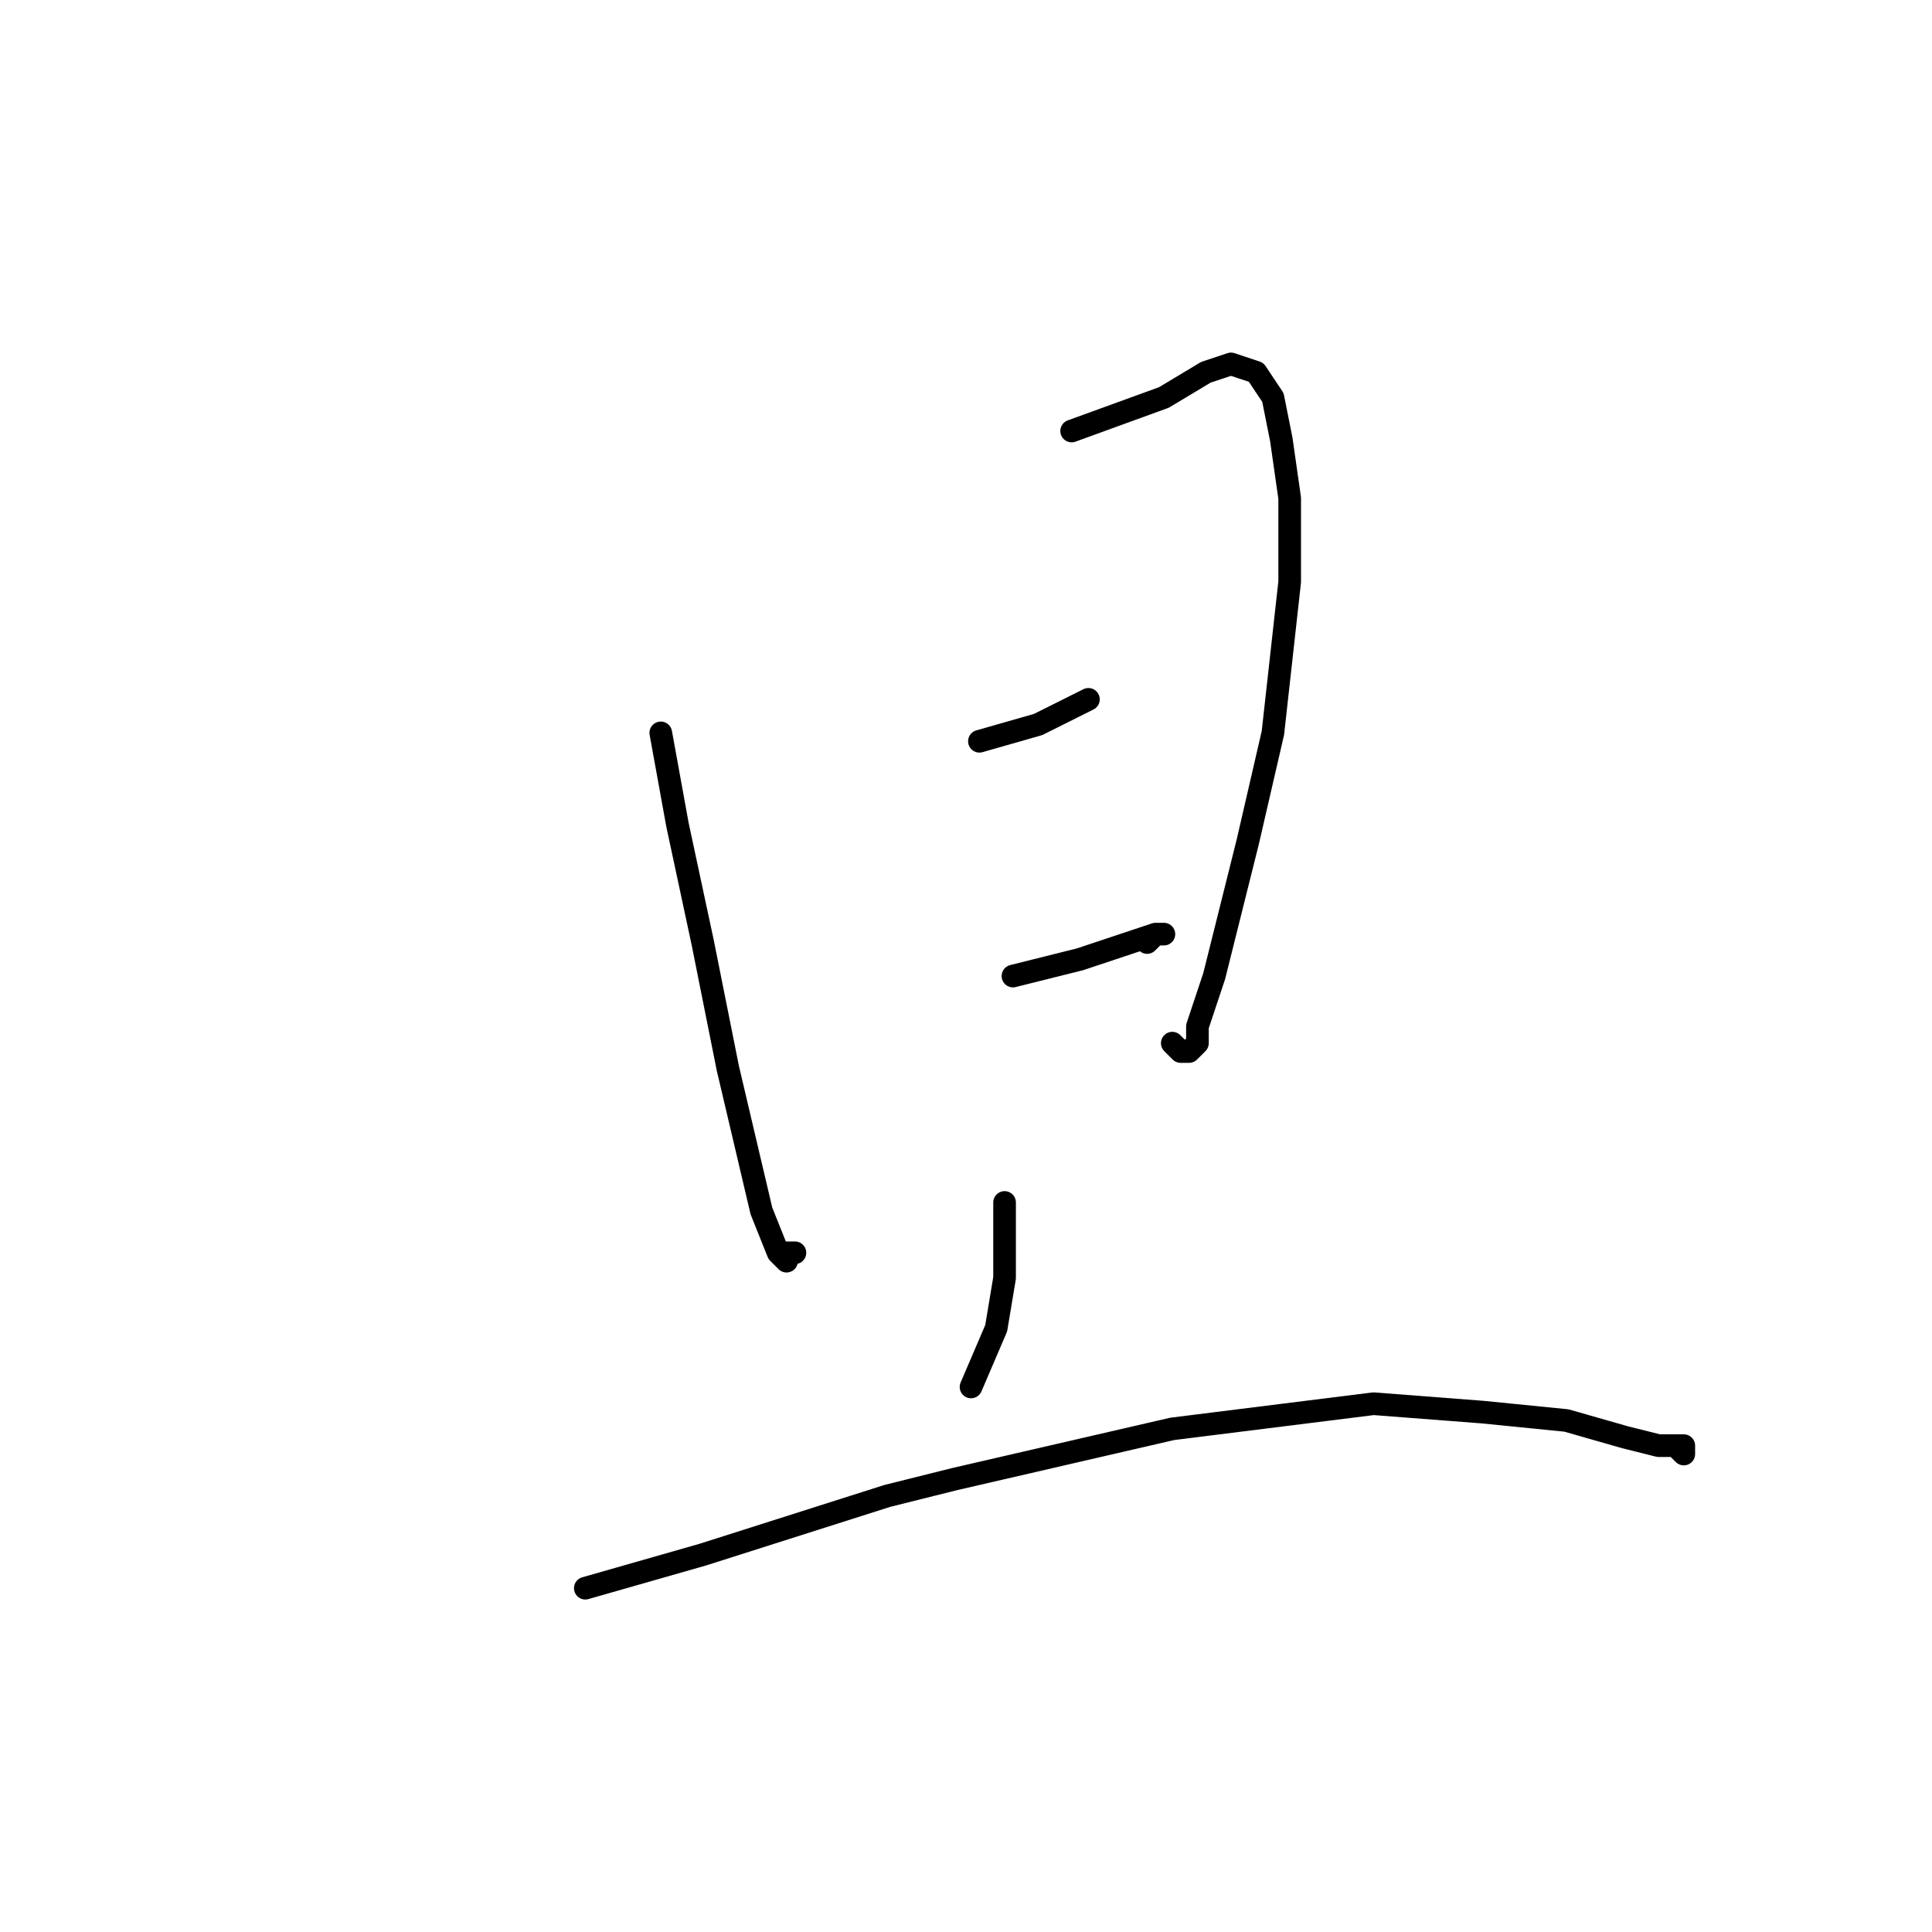 <?xml version="1.0" standalone="no"?>
    <svg width="256" height="256" xmlns="http://www.w3.org/2000/svg" version="1.1">
    <polyline stroke="black" stroke-width="3" stroke-linecap="round" fill="transparent" stroke-linejoin="round" points="87.556 97.111 89.778 109.333 93.111 124.889 96.444 141.556 100.889 160.444 103.111 166 104.222 167.111 104.222 166 105.333 166 105.333 166 " />
        <polyline stroke="black" stroke-width="3" stroke-linecap="round" fill="transparent" stroke-linejoin="round" points="142 57.111 154.222 52.667 159.778 49.333 163.111 48.222 166.444 49.333 168.667 52.667 169.778 58.222 170.889 66 170.889 77.111 168.667 97.111 165.333 111.556 160.889 129.333 158.667 136 158.667 138.222 157.556 139.333 156.444 139.333 155.333 138.222 155.333 138.222 " />
        <polyline stroke="black" stroke-width="3" stroke-linecap="round" fill="transparent" stroke-linejoin="round" points="129.778 98.222 137.556 96 142 93.778 144.222 92.667 144.222 92.667 " />
        <polyline stroke="black" stroke-width="3" stroke-linecap="round" fill="transparent" stroke-linejoin="round" points="134.222 129.333 138.667 128.222 143.111 127.111 149.778 124.889 153.111 123.778 154.222 123.778 153.111 123.778 152 124.889 152 124.889 " />
        <polyline stroke="black" stroke-width="3" stroke-linecap="round" fill="transparent" stroke-linejoin="round" points="133.111 159.333 133.111 162.667 133.111 169.333 132 176 128.667 183.778 128.667 183.778 " />
        <polyline stroke="black" stroke-width="3" stroke-linecap="round" fill="transparent" stroke-linejoin="round" points="77.556 210.444 93.111 206 117.556 198.222 126.444 196 155.333 189.333 182 186 196.444 187.111 207.556 188.222 215.333 190.444 219.778 191.556 222 191.556 223.111 192.667 223.111 191.556 222 191.556 222 191.556 " />
        </svg>